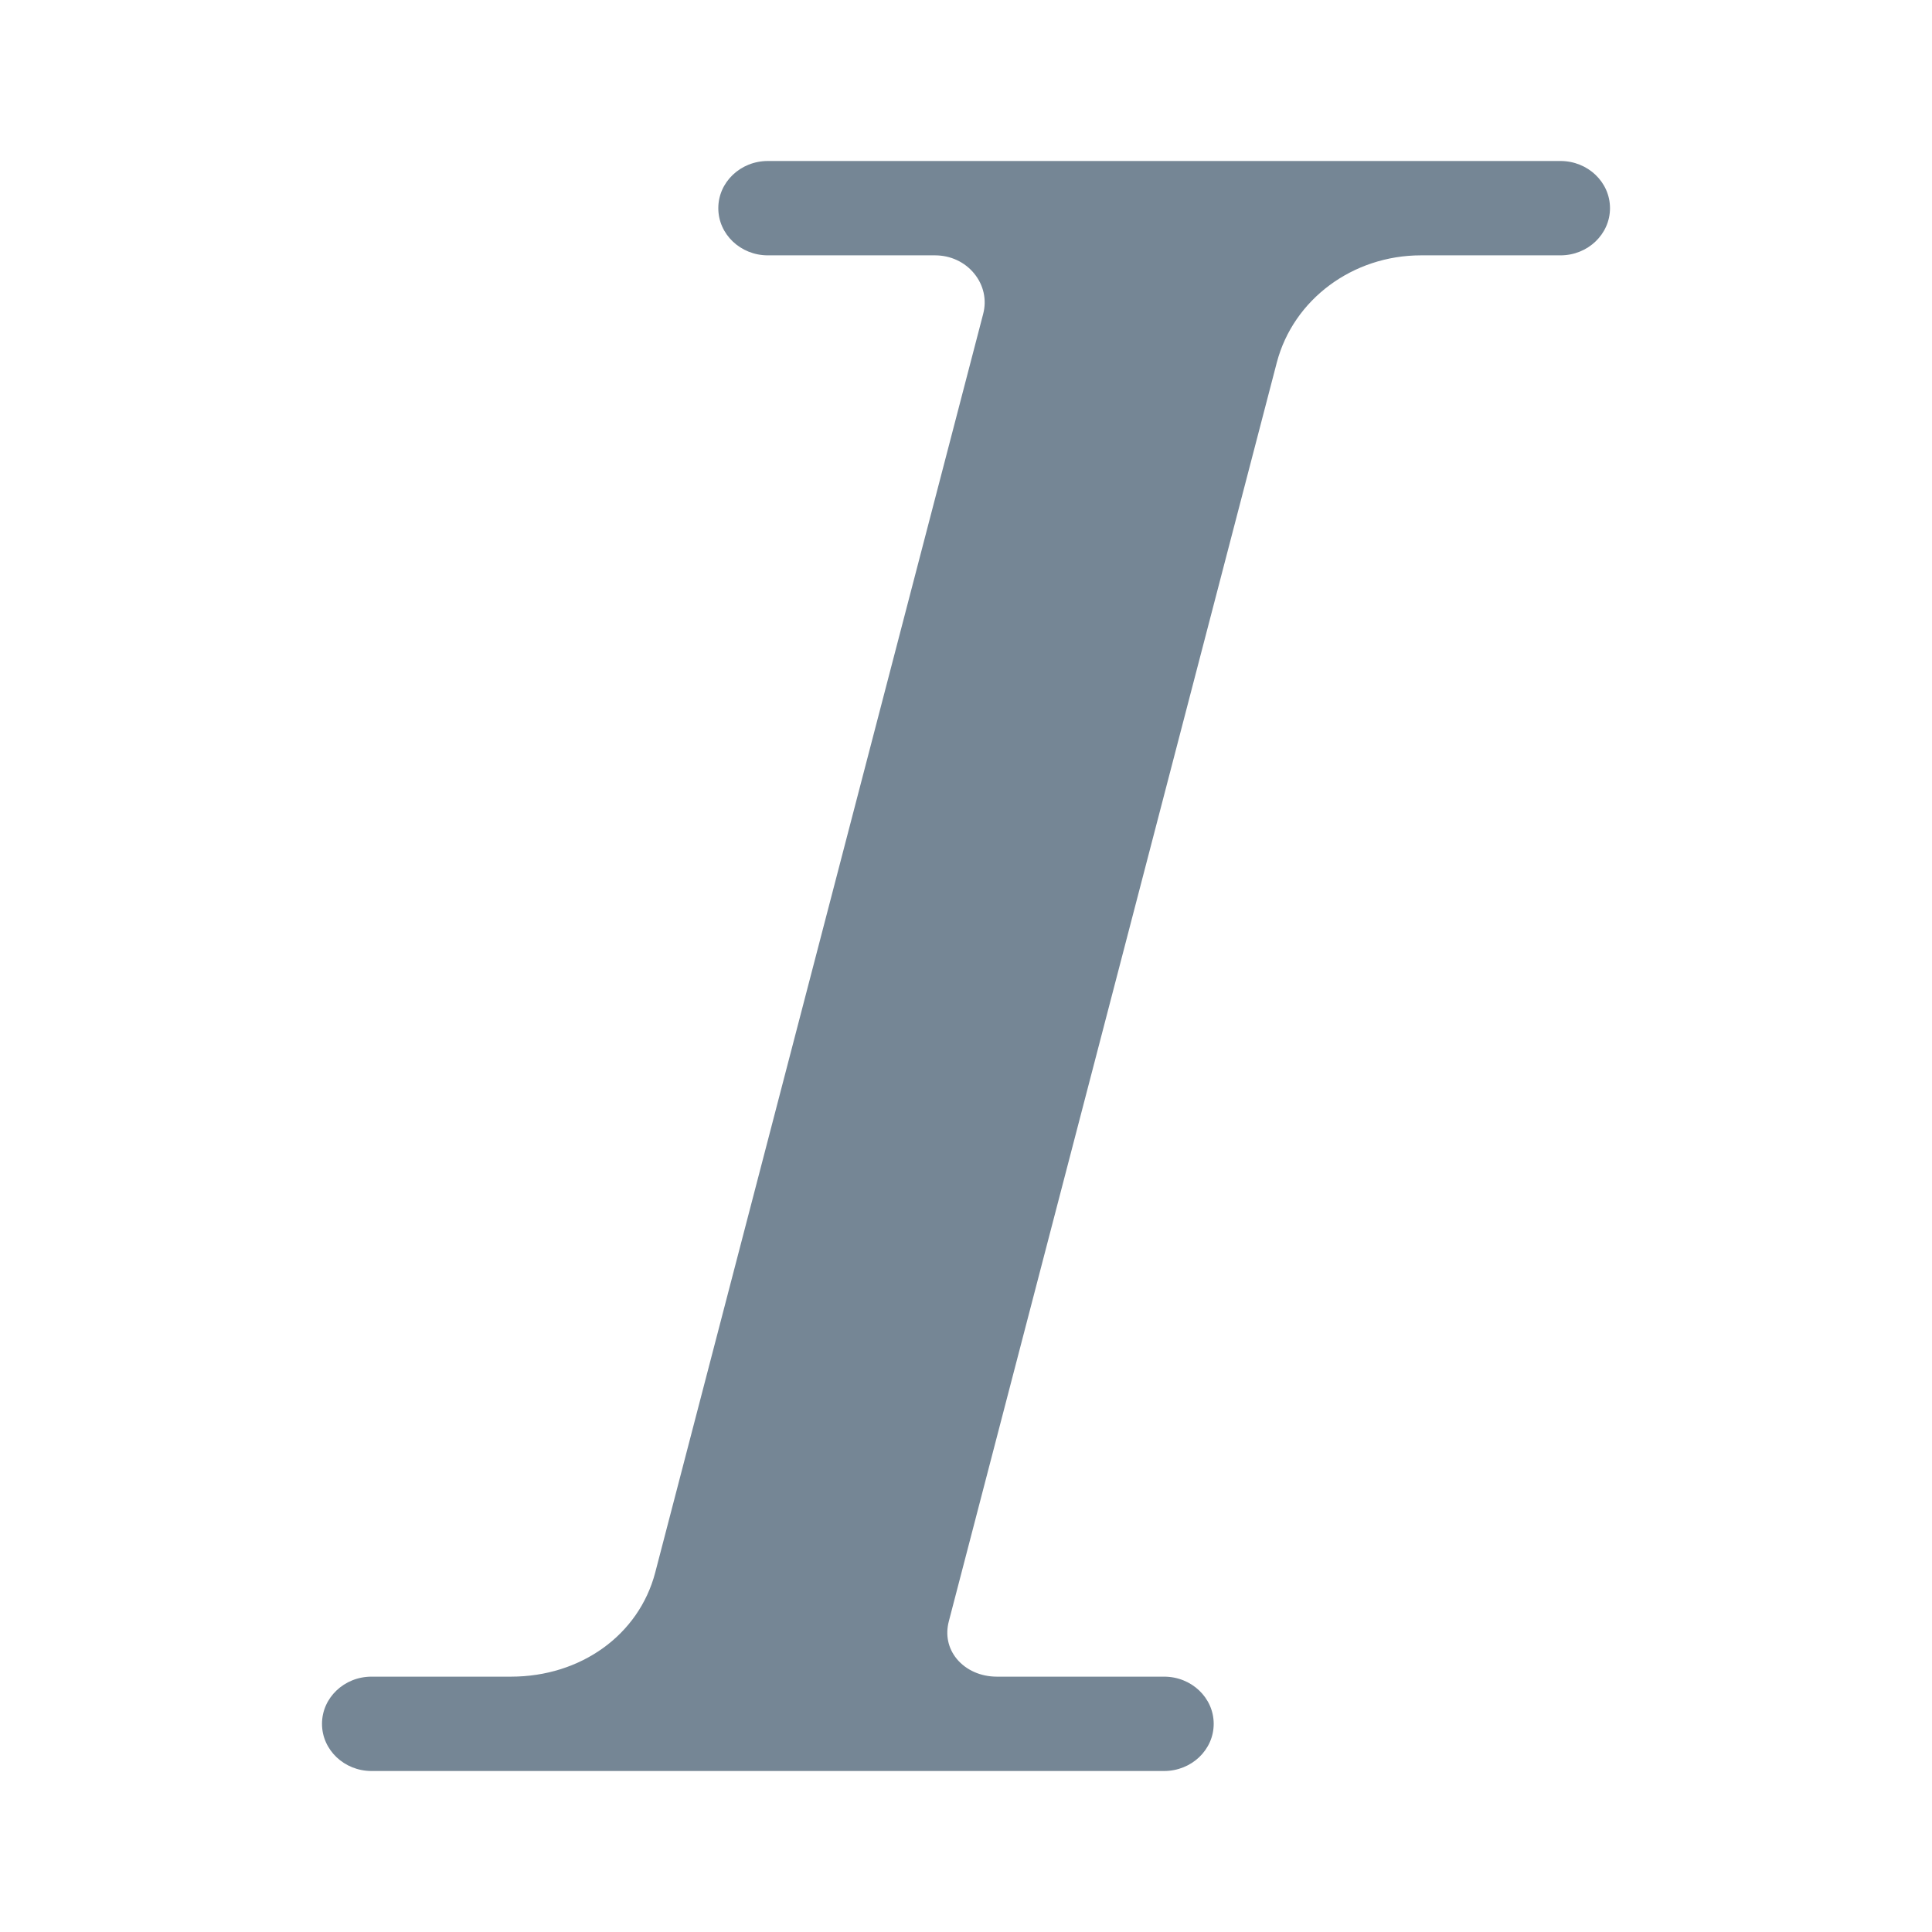 <svg width="24" height="24" viewBox="0 0 24 24" fill="none" xmlns="http://www.w3.org/2000/svg">
<path d="M4.615 22H14.461C14.801 22 15.077 21.738 15.077 21.414C15.077 21.09 14.801 20.828 14.461 20.828H12.384C12.182 20.828 12.001 20.747 11.885 20.607C11.777 20.475 11.742 20.309 11.787 20.139L15.861 4.503C16.067 3.719 16.804 3.172 17.652 3.172H19.385C19.724 3.172 20 2.91 20 2.586C20 2.262 19.724 2 19.385 2H9.538C9.199 2 8.923 2.262 8.923 2.586C8.923 2.91 9.199 3.172 9.538 3.172H11.616C11.807 3.172 11.984 3.254 12.101 3.397C12.219 3.54 12.26 3.724 12.213 3.901L8.139 19.536C7.936 20.309 7.216 20.828 6.348 20.828H4.615C4.276 20.828 4 21.09 4 21.414C4 21.738 4.276 22 4.615 22Z" fill="#758695"/>
</svg>
